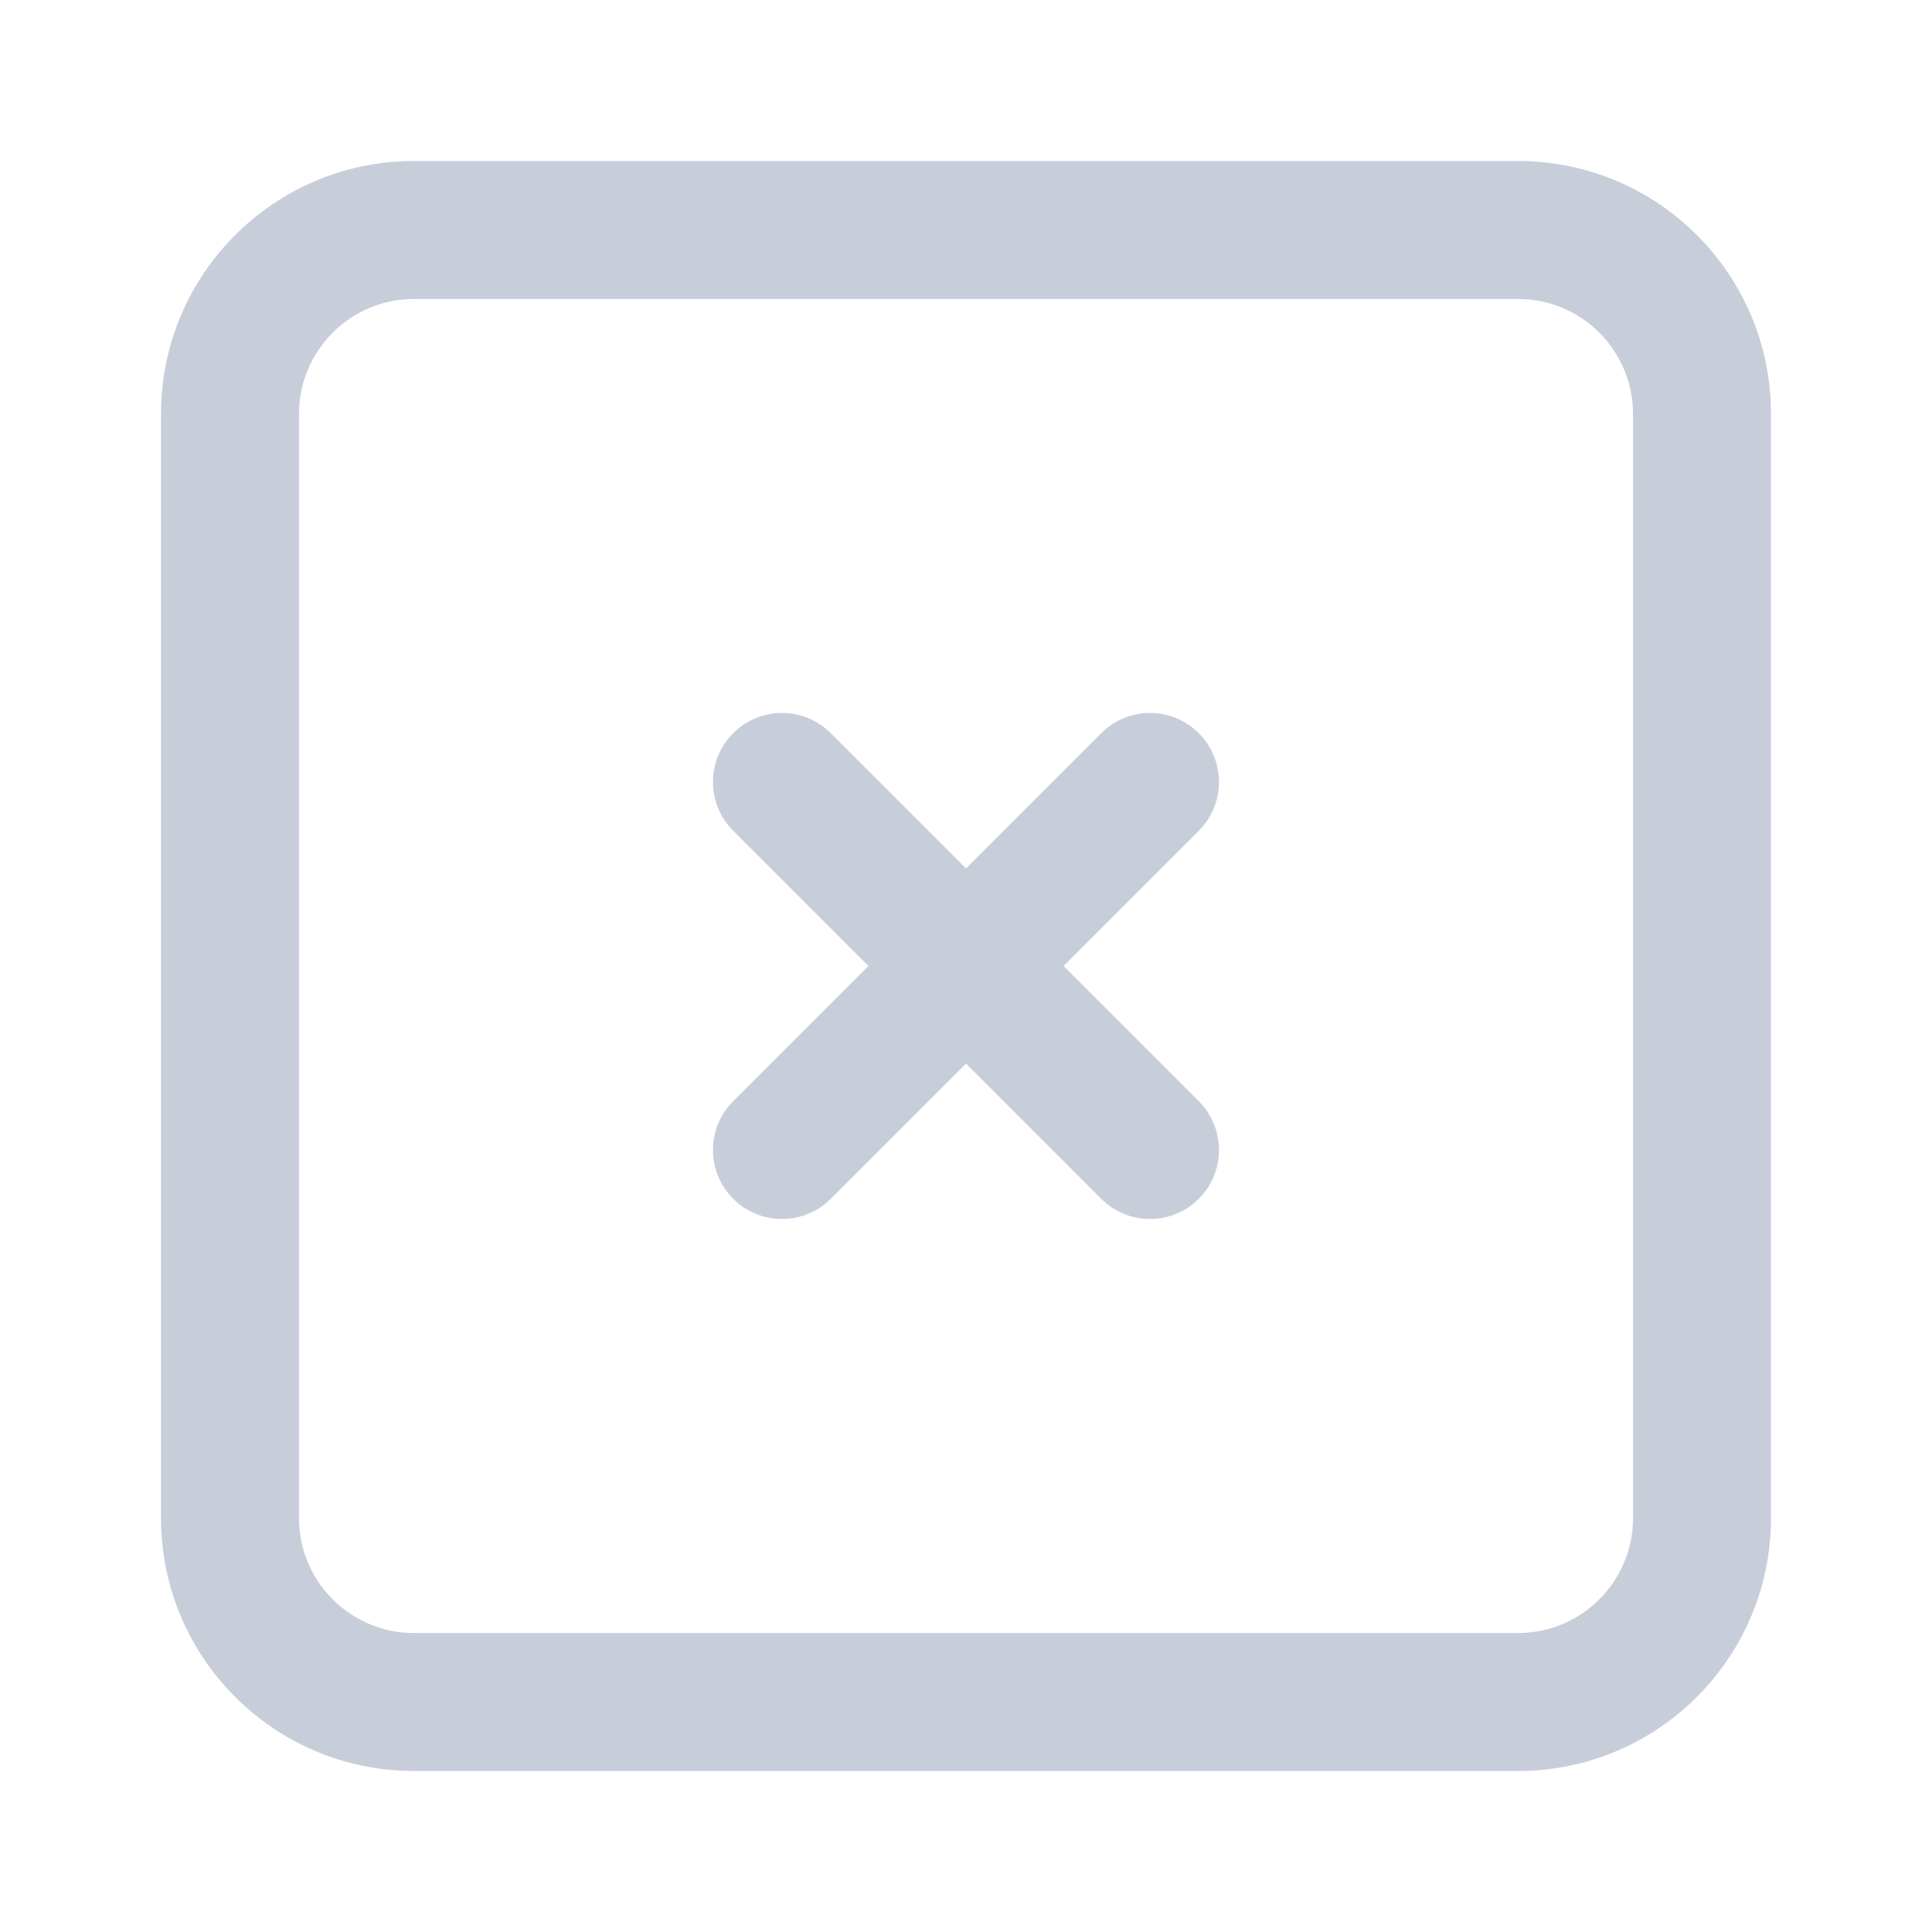 <svg width="24" height="24" viewBox="0 0 24 24" fill="none" xmlns="http://www.w3.org/2000/svg">
<path fill-rule="evenodd" clip-rule="evenodd" d="M5.143 3.714C4.354 3.714 3.714 4.354 3.714 5.143V18.857C3.714 19.646 4.354 20.286 5.143 20.286H18.857C19.646 20.286 20.286 19.646 20.286 18.857V5.143C20.286 4.354 19.646 3.714 18.857 3.714H5.143ZM2 5.143C2 3.407 3.407 2 5.143 2H18.857C20.593 2 22 3.407 22 5.143V18.857C22 20.593 20.593 22 18.857 22H5.143C3.407 22 2 20.593 2 18.857V5.143ZM9.108 9.108C9.443 8.773 9.986 8.773 10.32 9.108L12 10.788L13.68 9.108C14.014 8.773 14.557 8.773 14.892 9.108C15.226 9.443 15.226 9.986 14.892 10.32L13.212 12L14.892 13.68C15.226 14.014 15.226 14.557 14.892 14.892C14.557 15.226 14.014 15.226 13.68 14.892L12 13.212L10.32 14.892C9.986 15.226 9.443 15.226 9.108 14.892C8.773 14.557 8.773 14.014 9.108 13.68L10.788 12L9.108 10.32C8.773 9.986 8.773 9.443 9.108 9.108Z" fill="#C7CED9"/>
</svg>
